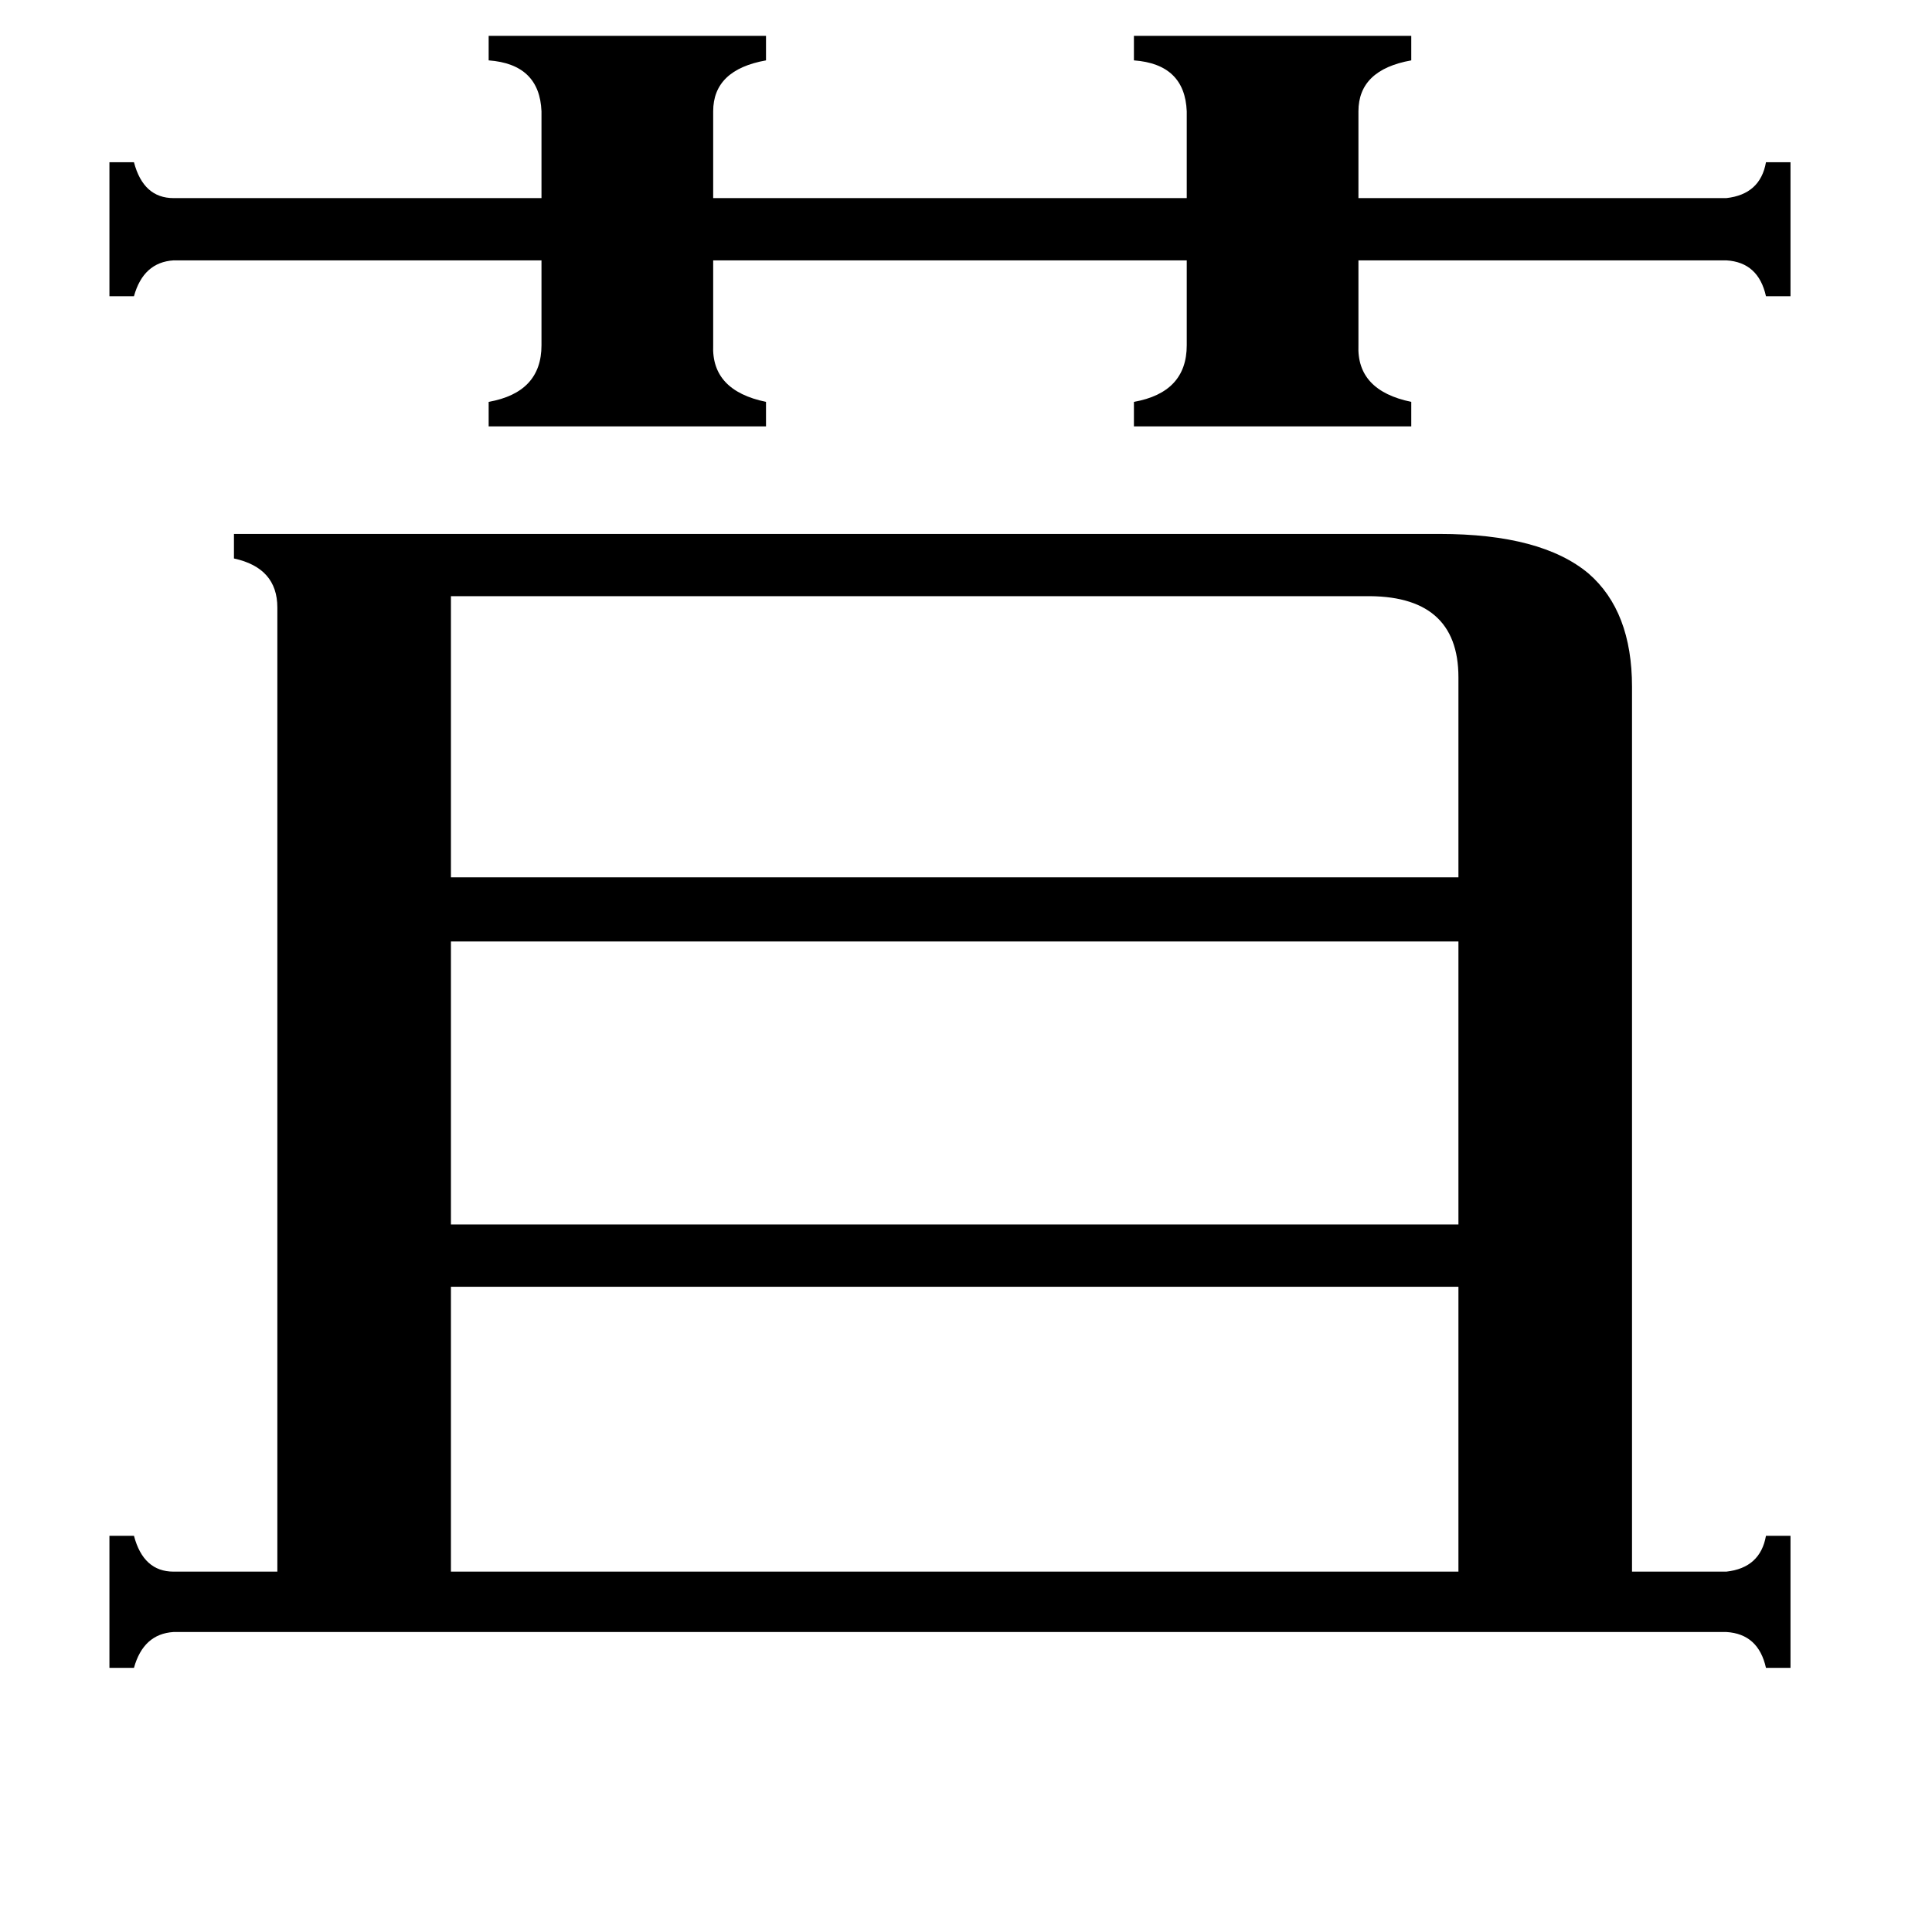 <svg xmlns="http://www.w3.org/2000/svg" viewBox="0 -800 1024 1024">
	<path fill="#000000" d="M259 -781H406V-768Q378 -763 378 -741V-695H629V-741Q628 -766 601 -768V-781H748V-768Q720 -763 720 -741V-695H915Q933 -697 936 -714H949V-643H936Q932 -661 915 -662H720V-617Q719 -593 748 -587V-574H601V-587Q629 -592 629 -617V-662H378V-617Q377 -593 406 -587V-574H259V-587Q287 -592 287 -617V-662H92Q76 -661 71 -643H58V-714H71Q76 -695 92 -695H287V-741Q286 -766 259 -768ZM239 -484V-335H773V-441Q773 -485 723 -484ZM239 -301V-151H773V-301ZM239 -118V33H773V-118ZM915 33Q933 31 936 14H949V84H936Q932 66 915 65H92Q76 66 71 84H58V14H71Q76 33 92 33H147V-478Q147 -499 124 -504V-517H763Q817 -517 842 -496Q865 -476 865 -436V33Z"/>
</svg>